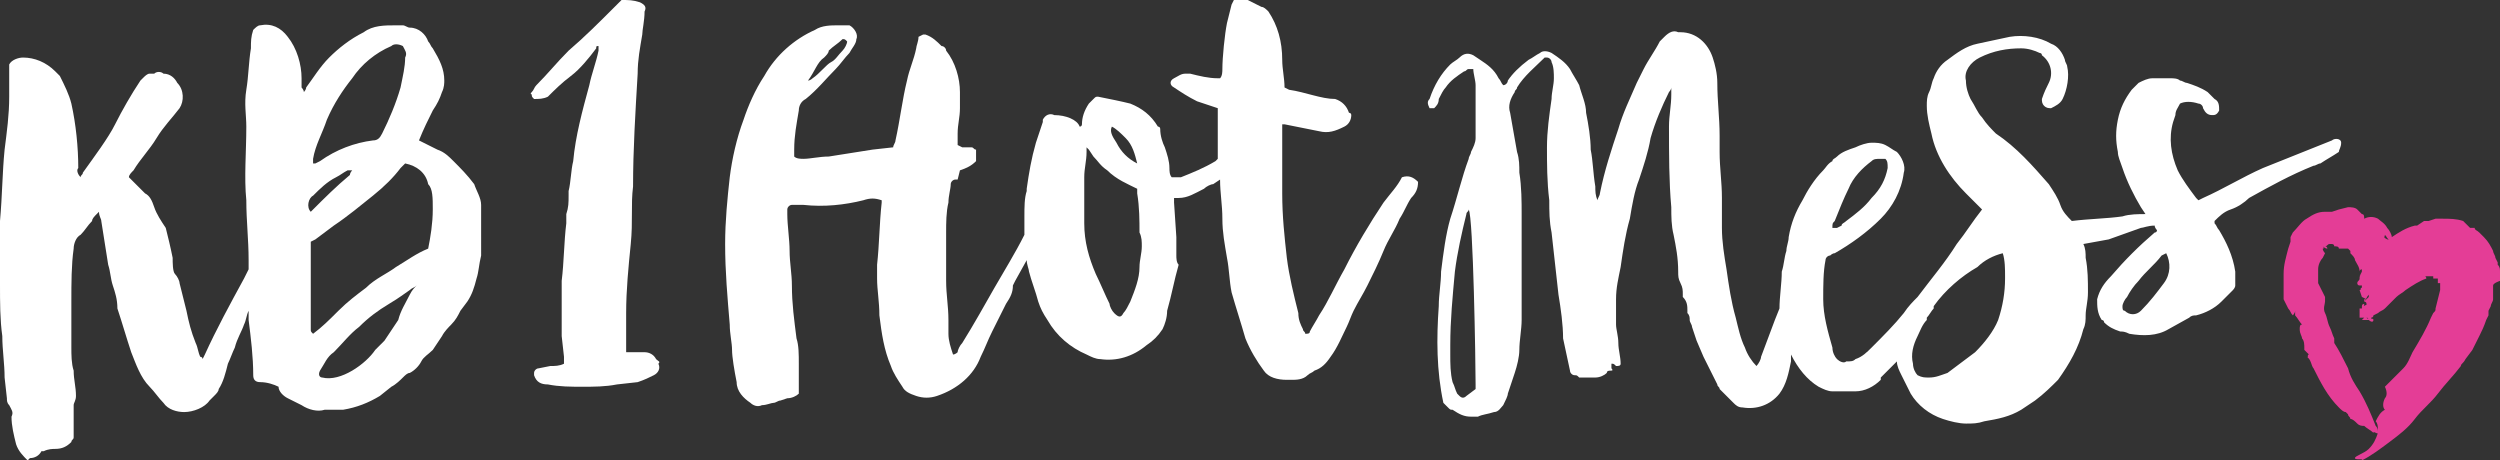 <?xml version="1.0" encoding="utf-8"?>
<!-- Generator: Adobe Illustrator 19.2.1, SVG Export Plug-In . SVG Version: 6.00 Build 0)  -->
<svg version="1.1" id="Template-2" xmlns="http://www.w3.org/2000/svg" xmlns:xlink="http://www.w3.org/1999/xlink" x="0px" y="0px"
	 viewBox="0 0 108.6 20" style="enable-background:new 0 0 108.6 20;" xml:space="preserve">
<rect x="0" y="0" width="108.6" height="20" fill="#333333" stroke="none"/>
<style type="text/css">
	.st0{fill:#FFFFFF;}
	.st1{fill:#E43D96;}
</style>
<path class="st0" d="M28.5,15.6c-0.1-0.2-0.3-0.3-0.5-0.3c-0.1,0-0.3,0-0.4,0c-0.1,0-0.3,0-0.4,0c0-0.3,0-0.6,0-0.9s0-0.5,0-0.8
	c0-1,0.1-2,0.2-3s0-1.7,0.1-2.5c0-1.6,0.1-3.2,0.2-4.9c0-0.6,0.1-1.1,0.2-1.7C27.9,1.3,28,0.9,28,0.5c0.1-0.2,0-0.3-0.2-0.4
	c0,0,0,0,0,0C27.5,0,27.3,0,27,0c-0.1,0.1-0.2,0.2-0.3,0.3C26,1,25.4,1.6,24.7,2.2c-0.5,0.5-0.9,1-1.4,1.5c-0.1,0.1-0.1,0.2-0.2,0.3
	c-0.1,0.1,0,0.1,0,0.1c0,0.1,0,0.1,0.1,0.2c0.2,0,0.4,0,0.6-0.1c0.3-0.3,0.6-0.6,1-0.9s0.8-0.8,1.1-1.2C25.9,2,25.9,2,26,2
	c0,0.1,0,0.1,0,0.2c-0.1,0.5-0.3,1-0.4,1.5C25.3,4.8,25,5.9,24.9,7c-0.1,0.4-0.1,0.9-0.2,1.3v0.2c0,0.3,0,0.5-0.1,0.8
	c0,0.1,0,0.3,0,0.4c-0.1,0.8-0.1,1.7-0.2,2.5c0,0.4,0,0.8,0,1.3c0,0.4,0,0.7,0,1.1l0.1,0.9c0,0.1,0,0.2,0,0.3
	c-0.2,0.1-0.4,0.1-0.6,0.1L23.4,16c-0.1,0-0.2,0.1-0.2,0.2c0,0,0,0.1,0,0.1c0.1,0.3,0.3,0.4,0.6,0.4c0.5,0.1,1,0.1,1.5,0.1
	c0.5,0,1,0,1.5-0.1l0.9-0.1c0.3-0.1,0.5-0.2,0.7-0.3c0.2-0.1,0.3-0.3,0.2-0.5C28.7,15.7,28.6,15.7,28.5,15.6z M27.8,15.7L27.8,15.7
	C27.8,15.7,27.8,15.7,27.8,15.7L27.8,15.7L27.8,15.7z"/>
<path class="st1" d="M108.6,12.2c0-0.1,0-0.1,0-0.2s0-0.1,0-0.2s0-0.2-0.1-0.3v-0.1l-0.1-0.2c0-0.1-0.1-0.2-0.1-0.3
	c-0.1-0.2-0.2-0.4-0.4-0.6l-0.1-0.1l-0.1-0.1c-0.1-0.1-0.2-0.1-0.2-0.2h-0.1h-0.1l-0.1-0.1L107,9.6c-0.3-0.1-0.6-0.1-0.9-0.1h-0.3
	l-0.3,0.1h-0.1h-0.1L105,9.8h-0.1c-0.4,0.1-0.7,0.3-1,0.5c0-0.1-0.1-0.3-0.2-0.4c-0.1-0.2-0.3-0.3-0.4-0.4c-0.2-0.1-0.4-0.1-0.6,0
	c0-0.1,0-0.2-0.1-0.2c-0.1-0.1-0.1-0.1-0.2-0.2C102.3,9,102.1,9,102,9l-0.4,0.1l-0.3,0.1h-0.2h-0.1H101c-0.3,0-0.5,0.1-0.8,0.3
	c-0.2,0.1-0.4,0.4-0.6,0.6l-0.1,0.2v0.1v0.1l0,0l-0.1,0.3c-0.1,0.4-0.2,0.7-0.2,1.1c0,0.1,0,0.2,0,0.4v0.3c0,0.1,0,0.2,0,0.2
	s0,0.1,0,0.2s0,0.1,0,0.2v-0.2l0.2,0.4c0.1,0.1,0.1,0.2,0.2,0.3c0,0,0.1-0.1,0.1-0.2v0.2c0.1,0.1,0.2,0.3,0.3,0.4
	c-0.1,0-0.1,0.1-0.1,0.2l0,0c0,0.2,0.1,0.3,0.1,0.4c0.1,0.1,0.1,0.3,0.1,0.4c0,0,0,0.1,0,0.1l0.1,0.1l0.1,0.1c-0.1,0,0,0.2-0.1,0.1
	c0.2,0.1,0.2,0.4,0.3,0.5c0.3,0.6,0.6,1.2,1.1,1.7l0,0c0.1,0.1,0.2,0.2,0.3,0.2c0,0,0.1,0.1,0.1,0.1c0,0.1,0.1,0.1,0.1,0.2
	c0.1,0,0.2,0.1,0.3,0.2c0.1,0.1,0.2,0.1,0.3,0.1c0.1,0.1,0.3,0.2,0.4,0.3c0-0.1,0.2,0.1,0.2,0c0-0.1,0-0.2-0.1-0.3l0,0
	c-0.2-0.5-0.4-1-0.7-1.5c-0.2-0.3-0.4-0.6-0.5-1c-0.2-0.4-0.4-0.8-0.6-1.1c0-0.1,0-0.2,0-0.2c-0.1-0.2-0.1-0.3-0.2-0.5
	c-0.1-0.2-0.1-0.4-0.2-0.6l0,0c-0.1-0.2,0-0.4,0-0.5l0,0c0-0.1,0-0.1,0-0.2l-0.1-0.2l-0.1-0.2l-0.1-0.2v-0.1v-0.1c0-0.1,0-0.1,0-0.2
	v-0.2c0-0.2,0.1-0.4,0.2-0.5l0.1-0.2V11l0,0l0,0l0,0c0,0-0.1-0.1-0.1-0.2c0.1,0,0-0.1,0-0.1c0,0,0.1,0.1,0.2,0.1c0,0,0-0.1-0.1-0.1
	c0.1,0,0.1-0.1,0.2-0.1l0,0h0.1c0,0,0.1,0,0.1,0.1c0.1,0,0.2,0,0.2,0.1c0,0,0.1,0,0.2,0c0,0,0.1,0,0.2,0l0,0c0,0,0.1,0.1,0.1,0.1
	c0,0,0,0.1,0,0.1c0.1,0.1,0.2,0.2,0.2,0.3c0.1,0.2,0.2,0.3,0.2,0.5c0,0,0-0.1,0.1-0.1c0,0,0,0.1,0,0.1l-0.1,0.2l0.1-0.1v0l0,0
	c-0.1,0.1-0.1,0.1-0.1,0.2c0,0.1-0.1,0.1-0.1,0.2c0,0,0,0.1,0.1,0.1h0.1c0,0,0,0.1,0,0.1l0,0c-0.1,0,0,0.1-0.1,0.1l0,0l0,0l0.1,0.3
	l0.2,0.1l0,0l0,0l0,0l0,0c0,0-0.1,0-0.1,0c0,0,0,0.1,0,0.1c0.1-0.1,0.1-0.2,0.2-0.3c0,0,0,0.1,0,0.1c-0.1,0.1-0.1,0.1-0.2,0.2
	c0,0,0.1,0,0.1,0.1s0,0-0.1,0.1c0,0,0-0.1,0-0.1c-0.1,0-0.1,0.1-0.1,0.1c0,0,0,0.1,0,0.1c0,0-0.1,0-0.1,0l0,0l0,0l0,0l0,0l0,0l0,0
	l-0.2,0.1l0,0l0.2-0.1l0,0l0,0.4h0.1h0.1l0,0l-0.1,0.1c0.1,0,0.2,0,0.3,0l0,0l0,0c0.1,0.1,0.2,0.1,0.2,0s-0.1,0-0.1-0.1
	c0,0,0.1,0,0.1-0.1l0,0l0.2-0.1c0.1-0.1,0.2-0.1,0.3-0.2l0.3-0.3l0.1-0.1l0.1-0.1c0.1-0.1,0.3-0.2,0.4-0.3c0.3-0.2,0.6-0.4,0.9-0.5
	c0-0.1-0.1-0.1,0-0.1c0,0,0.1,0,0.1,0h0.2c0,0,0,0.1,0,0V12c0,0,0,0.1,0,0.1l0,0c0,0,0.1,0,0.1,0h0.1l0,0v0.1c0,0,0,0.1,0,0.1h0.1
	l0,0v0.1c0,0.1,0,0.1,0,0.2l-0.1,0.4l-0.1,0.4c0,0.1,0,0.1-0.1,0.2l-0.1,0.2c-0.2,0.5-0.5,1-0.8,1.5c-0.1,0.2-0.2,0.5-0.4,0.7
	l-0.2,0.2l-0.2,0.2l-0.2,0.2l-0.2,0.2c0.1,0.2,0.1,0.4,0,0.5c-0.1,0.2-0.1,0.4,0,0.5c-0.2,0.1-0.3,0.3-0.4,0.5
	c0.1,0.1,0.1,0.3,0.1,0.5c-0.1,0.3-0.2,0.5-0.4,0.7c-0.2,0.2-0.6,0.3-0.6,0.4s0.4,0,0.3,0.1c0.4-0.2,0.8-0.5,1.2-0.8
	c0.4-0.3,0.8-0.6,1.1-1s0.7-0.7,1-1.1s0.7-0.8,1-1.2c0-0.1,0.1-0.1,0.2-0.3l0.3-0.4l0.3-0.6c0.1-0.2,0.2-0.4,0.3-0.7l0.1-0.2v-0.1
	v-0.1l0.1-0.2c0-0.1,0.1-0.2,0.1-0.3c0-0.1,0-0.1,0-0.2s0-0.1,0-0.2s0-0.1,0-0.2S108.6,12.2,108.6,12.2z M103.6,10.2L103.6,10.2
	L103.6,10.2c0.1,0.1,0.1,0.2,0.2,0.2l0,0c0,0-0.1,0-0.1,0C103.5,10.3,103.6,10.3,103.6,10.2L103.6,10.2z M102.8,13.8
	C102.9,13.8,102.9,13.8,102.8,13.8L102.8,13.8L102.8,13.8L102.8,13.8C102.9,13.8,102.9,13.9,102.8,13.8L102.8,13.8L102.8,13.8z
	 M102.9,13.9L102.9,13.9L102.9,13.9L102.9,13.9L102.9,13.9L102.9,13.9z M102.9,13.9L102.9,13.9z"/>
<path class="st1" d="M102.7,13.7L102.7,13.7C102.7,13.7,102.7,13.7,102.7,13.7z"/>
<path class="st0" d="M20.9,8.9c0-0.3-0.2-0.6-0.3-0.9c-0.3-0.4-0.6-0.7-0.9-1c-0.2-0.2-0.4-0.4-0.7-0.5l-0.6-0.3l-0.2-0.1
	c0.2-0.5,0.4-0.9,0.6-1.3C19,4.5,19.1,4.3,19.2,4c0.1-0.2,0.1-0.4,0.1-0.5c0-0.5-0.2-0.9-0.5-1.4c-0.1-0.1-0.1-0.2-0.2-0.3
	c-0.1-0.3-0.4-0.6-0.8-0.6c-0.1,0-0.2-0.1-0.3-0.1c-0.1,0-0.2,0-0.3,0c-0.5,0-1,0-1.4,0.3c-0.6,0.3-1.1,0.7-1.5,1.1
	c-0.4,0.4-0.7,0.9-1,1.3C13.3,3.9,13.2,4,13.2,4c0-0.1-0.1-0.2-0.1-0.2c0-0.1,0-0.3,0-0.4c0-0.6-0.2-1.3-0.6-1.8
	c-0.3-0.4-0.7-0.6-1.2-0.5c-0.1,0-0.2,0.1-0.3,0.2c0,0,0,0,0,0c-0.1,0.3-0.1,0.5-0.1,0.8c-0.1,0.6-0.1,1.2-0.2,1.8s0,1.1,0,1.6
	c0,1.1-0.1,2.2,0,3.2c0,0.9,0.1,1.7,0.1,2.6c0,0.1,0,0.3,0,0.4l-0.2,0.4c-0.6,1.1-1.2,2.2-1.7,3.3l-0.1,0.2c0-0.1-0.1-0.1-0.1-0.1
	c-0.1-0.2-0.1-0.4-0.2-0.6c-0.2-0.5-0.3-0.9-0.4-1.4c-0.1-0.4-0.2-0.8-0.3-1.2c0-0.1-0.1-0.3-0.2-0.4s-0.1-0.5-0.1-0.7
	c-0.1-0.5-0.2-0.9-0.3-1.3C7,9.6,6.8,9.3,6.7,9C6.6,8.7,6.5,8.5,6.3,8.4C6,8.1,5.8,7.9,5.6,7.7c0-0.1,0.1-0.2,0.2-0.3
	c0.3-0.5,0.7-0.9,1-1.4s0.7-0.9,1-1.3C8,4.4,8,3.9,7.7,3.6C7.6,3.4,7.4,3.2,7.1,3.2C7,3.1,6.8,3.1,6.7,3.2c-0.1,0-0.1,0-0.2,0
	c-0.1,0-0.2,0.1-0.3,0.2C6.2,3.4,6.2,3.4,6.1,3.5C5.7,4.1,5.3,4.8,5,5.4S4.1,6.8,3.6,7.5C3.6,7.6,3.5,7.6,3.5,7.7
	C3.4,7.6,3.3,7.4,3.4,7.3c0-0.9-0.1-1.9-0.3-2.8C3,4.1,2.8,3.7,2.6,3.3L2.4,3.1C2,2.7,1.5,2.5,1,2.5C0.8,2.5,0.5,2.6,0.4,2.8
	c0,0.1,0,0.1,0,0.2c0,0.2,0,0.9,0,1.2c0,0.8-0.1,1.5-0.2,2.3c-0.1,1-0.1,2-0.2,3.1S0,11.5,0,12.4c0,0.7,0,1.5,0.1,2.2
	c0,0.6,0.1,1.2,0.1,1.8l0.1,0.9c0,0.1,0,0.2,0.1,0.3c0.1,0.2,0.2,0.3,0.1,0.5c0,0.4,0.1,0.8,0.2,1.2C0.8,19.6,1,19.8,1.2,20l0.1-0.1
	c0.2,0,0.4-0.1,0.5-0.3c0,0,0.1,0,0.1,0c0.2-0.1,0.4-0.1,0.5-0.1c0.3,0,0.5-0.1,0.7-0.3c0-0.1,0.1-0.1,0.1-0.2c0-0.2,0-0.3,0-0.5
	c0-0.3,0-0.6,0-0.9c0-0.1,0.1-0.2,0.1-0.4c0-0.4-0.1-0.7-0.1-1.1c-0.1-0.3-0.1-0.7-0.1-1c0-0.7,0-1.3,0-2c0-0.8,0-1.6,0.1-2.3
	c0-0.2,0.1-0.5,0.3-0.6C3.7,10,3.8,9.8,4,9.6C4,9.5,4.1,9.4,4.2,9.3c0,0,0.1-0.1,0.1-0.1c0,0.2,0.1,0.3,0.1,0.4
	c0.1,0.6,0.2,1.3,0.3,1.9c0.1,0.3,0.1,0.6,0.2,0.9s0.2,0.6,0.2,1c0.2,0.6,0.4,1.3,0.6,1.9c0.2,0.5,0.4,1.1,0.8,1.5
	c0.2,0.2,0.4,0.5,0.6,0.7c0.2,0.3,0.6,0.4,0.9,0.4h0c0.4,0,0.9-0.2,1.1-0.5c0.1-0.1,0.1-0.1,0.2-0.2c0.1-0.1,0.2-0.2,0.2-0.3
	c0.2-0.3,0.3-0.7,0.4-1.1c0.1-0.2,0.2-0.5,0.3-0.7c0.1-0.4,0.3-0.7,0.4-1c0.1-0.2,0.1-0.4,0.2-0.6v0.4c0.1,0.8,0.2,1.6,0.2,2.4
	c0,0.2,0.1,0.3,0.3,0.3c0.3,0,0.6,0.1,0.8,0.2c0,0.2,0.2,0.4,0.4,0.5c0.2,0.1,0.4,0.2,0.6,0.3c0.3,0.2,0.7,0.3,1,0.2
	c0.1,0,0.1,0,0.2,0c0.2,0,0.4,0,0.6,0c0.6-0.1,1.1-0.3,1.6-0.6l0.5-0.4c0.2-0.1,0.4-0.3,0.5-0.4c0.1-0.1,0.2-0.2,0.3-0.2
	c0.2-0.1,0.4-0.3,0.5-0.5c0.1-0.2,0.3-0.3,0.5-0.5l0.4-0.6c0.1-0.2,0.3-0.4,0.4-0.5c0.2-0.2,0.3-0.4,0.4-0.6l0.3-0.4
	c0.2-0.3,0.3-0.6,0.4-1c0.1-0.3,0.1-0.6,0.2-1l0,0V9.5C20.9,9.3,20.9,9.1,20.9,8.9z M13.6,6.9c0.1-0.6,0.4-1.1,0.6-1.7
	c0.3-0.7,0.7-1.3,1.1-1.8c0.4-0.6,1-1.1,1.7-1.4c0.1-0.1,0.3-0.1,0.5,0c0.1,0.2,0.2,0.3,0.1,0.5c0,0.4-0.1,0.8-0.2,1.3
	c-0.2,0.7-0.5,1.4-0.8,2c-0.1,0.2-0.2,0.3-0.4,0.3c-0.8,0.1-1.6,0.4-2.3,0.9l-0.2,0.1c0,0,0,0-0.1,0C13.6,7,13.6,6.9,13.6,6.9
	L13.6,6.9z M13.6,8.5c0.3-0.3,0.6-0.6,1-0.8c0.2-0.1,0.3-0.2,0.5-0.3c0.1,0,0.1,0,0.2,0c-0.1,0.1-0.1,0.2-0.1,0.2
	c-0.6,0.5-1.1,1-1.6,1.5l-0.1,0.1C13.3,9,13.4,8.6,13.6,8.5L13.6,8.5z M17.8,12.8c-0.2,0.4-0.4,0.7-0.5,1.1
	c-0.2,0.3-0.4,0.6-0.6,0.9l-0.4,0.4c-0.4,0.6-1.5,1.4-2.3,1.2c-0.1,0-0.2-0.1-0.1-0.3c0.2-0.3,0.3-0.6,0.6-0.8
	c0.4-0.4,0.7-0.8,1.1-1.1c0.4-0.4,0.8-0.7,1.3-1s0.6-0.4,0.9-0.6c0.1-0.1,0.2-0.1,0.3-0.2C18,12.5,17.9,12.6,17.8,12.8L17.8,12.8z
	 M18.8,9.1c0,0.6-0.1,1.2-0.2,1.7c-0.5,0.2-0.9,0.5-1.4,0.8c-0.4,0.3-0.9,0.5-1.3,0.9c-0.4,0.3-0.8,0.6-1.2,1s-0.7,0.7-1.1,1
	c-0.1-0.1-0.1-0.1-0.1-0.2v-3.8l0.2-0.1l0.8-0.6c0.6-0.4,1.2-0.9,1.7-1.3c0.5-0.4,0.9-0.8,1.2-1.2l0.2-0.2c0.5,0.1,0.9,0.4,1,0.9
	C18.8,8.2,18.8,8.6,18.8,9.1L18.8,9.1z"/>
<path class="st0" d="M60.9,7.7c-0.2,0.4-0.5,0.7-0.8,1.1c-0.6,0.9-1.2,1.9-1.7,2.9c-0.4,0.7-0.7,1.4-1.1,2c-0.1,0.2-0.3,0.5-0.4,0.7
	c0,0.1-0.1,0.1-0.2,0.1c0-0.1-0.1-0.1-0.1-0.2c-0.1-0.2-0.2-0.4-0.2-0.7c-0.2-0.8-0.4-1.6-0.5-2.4c-0.1-0.9-0.2-1.8-0.2-2.8
	c0-0.9,0-1.8,0-2.8c0-0.1,0-0.1,0-0.2h0.1c0.5,0.1,1,0.2,1.5,0.3c0.4,0.1,0.7,0,1.1-0.2c0.2-0.1,0.3-0.3,0.3-0.5c0,0,0-0.1-0.1-0.1
	c-0.1-0.3-0.3-0.5-0.6-0.6C57.4,4.3,56.7,4,56,3.9l-0.2-0.1c0-0.4-0.1-0.8-0.1-1.2c0-0.8-0.2-1.5-0.6-2.1c-0.1-0.1-0.2-0.2-0.3-0.2
	c-0.2-0.1-0.4-0.2-0.6-0.3c-0.2-0.1-0.4-0.1-0.6,0l-0.1,0.2L53.3,1c-0.1,0.5-0.2,1.5-0.2,2c0,0.1,0,0.3-0.1,0.4h-0.1
	c-0.4,0-0.8-0.1-1.2-0.2c-0.1,0-0.1,0-0.2,0c-0.2,0-0.3,0.1-0.5,0.2c-0.2,0.1-0.2,0.3,0,0.4c0.3,0.2,0.6,0.4,1,0.6
	c0.3,0.1,0.6,0.2,0.9,0.3c0,0.4,0,0.8,0,1.2s0,0.7,0,1L52.8,7c-0.5,0.3-1,0.5-1.5,0.7c-0.1,0-0.2,0-0.4,0c-0.1-0.1-0.1-0.3-0.1-0.4
	c0-0.3-0.1-0.6-0.2-0.9c-0.1-0.2-0.2-0.5-0.2-0.8c0,0,0-0.1-0.1-0.1c-0.3-0.5-0.7-0.8-1.2-1c-0.4-0.1-0.9-0.2-1.4-0.3
	c-0.1,0-0.1,0-0.2,0.1c-0.1,0.1-0.1,0.1-0.2,0.2c-0.2,0.3-0.3,0.6-0.3,0.9c0,0,0,0.1-0.1,0.1C46.8,5.2,46.3,5,45.8,5
	c-0.2-0.1-0.4,0-0.5,0.2c0,0,0,0,0,0.1c-0.1,0.3-0.2,0.6-0.3,0.9c-0.2,0.7-0.3,1.3-0.4,2c0,0,0,0.1,0,0.1c-0.1,0.3-0.1,0.7-0.1,1.1
	c0,0.3,0,0.5,0,0.8l0,0c-0.4,0.8-0.9,1.6-1.3,2.3s-0.9,1.6-1.4,2.4c-0.1,0.1-0.2,0.3-0.2,0.4c0,0-0.1,0.1-0.2,0.1
	c-0.1-0.3-0.2-0.6-0.2-0.9c0-0.2,0-0.4,0-0.6c0-0.6-0.1-1.1-0.1-1.7c0-0.7,0-1.4,0-2.1c0-0.4,0-0.9,0.1-1.3c0-0.3,0.1-0.6,0.1-0.8
	c0-0.1,0.1-0.2,0.2-0.2c0,0,0.1,0,0.1,0l0.1-0.4C42,7.3,42.2,7.2,42.4,7c0,0,0-0.1,0-0.1c0,0,0-0.1,0-0.2c0-0.1,0-0.2,0-0.2
	c-0.1,0-0.1-0.1-0.2-0.1h-0.4l-0.2-0.1c0-0.2,0-0.3,0-0.5c0-0.4,0.1-0.7,0.1-1.1c0-0.2,0-0.5,0-0.7c0-0.6-0.2-1.3-0.6-1.8
	c0-0.1-0.1-0.2-0.2-0.2c-0.2-0.2-0.4-0.4-0.7-0.5c0,0-0.1,0-0.1,0l-0.2,0.1c0,0.2-0.1,0.4-0.1,0.5c-0.1,0.5-0.3,0.9-0.4,1.4
	c-0.2,0.8-0.3,1.7-0.5,2.6c0,0.1-0.1,0.2-0.1,0.3l-0.9,0.1L36,6.8c-0.4,0-0.8,0.1-1.1,0.1c-0.1,0-0.3,0-0.4-0.1V6.5
	c0-0.6,0.1-1.1,0.2-1.7c0-0.2,0.1-0.4,0.3-0.5c0.5-0.4,0.9-0.9,1.3-1.3c0.2-0.2,0.4-0.5,0.6-0.7c0.1-0.2,0.3-0.4,0.3-0.6
	c0.1-0.2-0.1-0.5-0.3-0.6c0,0-0.1,0-0.1,0c-0.1,0-0.3,0-0.4,0c-0.3,0-0.7,0-1,0.2c-0.9,0.4-1.7,1.1-2.2,2c-0.4,0.6-0.7,1.3-0.9,1.9
	C32,6,31.8,6.9,31.7,7.7c-0.1,0.9-0.2,1.9-0.2,2.9c0,1.2,0.1,2.3,0.2,3.5c0,0.4,0.1,0.8,0.1,1.1s0.1,0.9,0.2,1.4
	c0,0.4,0.3,0.7,0.6,0.9c0.1,0.1,0.3,0.2,0.5,0.1c0.2,0,0.4-0.1,0.5-0.1c0.1,0,0.2-0.1,0.3-0.1l0.3-0.1c0.2,0,0.4-0.1,0.5-0.2
	c0,0,0-0.1,0-0.1c0-0.3,0-0.6,0-0.9c0-0.1,0-0.2,0-0.3c0-0.4,0-0.8-0.1-1.1c-0.1-0.8-0.2-1.5-0.2-2.3c0-0.5-0.1-1-0.1-1.5
	s-0.1-1.1-0.1-1.6c0-0.1,0-0.2,0-0.2c0-0.1,0.1-0.2,0.2-0.2c0.1,0,0.1,0,0.2,0l0.3,0c0.9,0.1,1.8,0,2.6-0.2c0.3-0.1,0.5-0.1,0.8,0
	c0,0,0,0.1,0,0.1c-0.1,0.9-0.1,1.8-0.2,2.7c0,0.2,0,0.4,0,0.6c0,0.5,0.1,1,0.1,1.6c0.1,0.8,0.2,1.5,0.5,2.2c0.1,0.3,0.3,0.6,0.5,0.9
	c0.1,0.2,0.3,0.3,0.6,0.4c0.3,0.1,0.6,0.1,0.9,0c0.9-0.3,1.6-0.9,1.9-1.7c0.2-0.4,0.3-0.7,0.5-1.1s0.4-0.8,0.6-1.2
	c0.2-0.3,0.3-0.5,0.3-0.8l0.1-0.2l0.5-0.9c0,0.2,0.1,0.4,0.1,0.5c0.1,0.4,0.3,0.9,0.4,1.3c0.1,0.3,0.2,0.5,0.4,0.8
	c0.4,0.7,1,1.2,1.7,1.5c0.2,0.1,0.4,0.2,0.6,0.2c0.7,0.1,1.4-0.1,2-0.6c0.3-0.2,0.5-0.4,0.7-0.7c0.1-0.2,0.2-0.5,0.2-0.8
	c0.2-0.7,0.3-1.3,0.5-2c-0.1-0.1-0.1-0.3-0.1-0.4c0-0.3,0-0.6,0-0.8l-0.1-1.5c0-0.1,0-0.1,0-0.2c0.1,0,0.1,0,0.2,0
	c0.4,0,0.7-0.2,1.1-0.4C52.4,8.1,52.6,8,52.7,8L53,7.8c0,0.6,0.1,1.1,0.1,1.7s0.1,1.1,0.2,1.7c0.1,0.5,0.1,1,0.2,1.5
	c0.2,0.7,0.4,1.3,0.6,2c0.2,0.5,0.5,1,0.8,1.4c0.2,0.3,0.6,0.4,1,0.4h0.2c0.2,0,0.5,0,0.7-0.2c0.1-0.1,0.2-0.1,0.3-0.2
	c0.3-0.1,0.5-0.3,0.7-0.6c0.3-0.4,0.5-0.9,0.7-1.3c0.1-0.2,0.2-0.5,0.3-0.7c0.2-0.4,0.4-0.7,0.6-1.1s0.5-1,0.7-1.5s0.5-0.9,0.7-1.4
	c0.2-0.3,0.3-0.6,0.5-0.9c0.2-0.2,0.3-0.4,0.3-0.7C61.4,7.7,61.2,7.6,60.9,7.7z M35.8,2.5c0.1-0.1,0.2-0.2,0.2-0.3
	c0.2-0.2,0.4-0.3,0.6-0.5c0.1,0,0.1,0,0.2,0.1c0,0.1-0.1,0.3-0.2,0.4c-0.2,0.2-0.3,0.4-0.5,0.5s-0.5,0.5-0.8,0.7
	c0,0-0.1,0.1-0.2,0.1C35.4,3.1,35.5,2.7,35.8,2.5z M48.3,5.5c0.2,0.1,0.4,0.3,0.6,0.5c0.3,0.3,0.4,0.7,0.5,1.1
	c-0.4-0.2-0.7-0.5-0.9-0.9C48.3,5.9,48.2,5.7,48.3,5.5L48.3,5.5z M49.6,10.7c0,0.3-0.1,0.6-0.1,0.9c0,0.5-0.2,1-0.4,1.5
	c-0.1,0.2-0.2,0.4-0.3,0.5c-0.1,0.2-0.2,0.2-0.4,0c-0.1-0.1-0.2-0.3-0.2-0.4c-0.2-0.4-0.4-0.9-0.6-1.3c-0.3-0.7-0.5-1.4-0.5-2.2
	c0-0.7,0-1.4,0-2c0-0.4,0.1-0.7,0.1-1.1c0-0.1,0-0.1,0-0.2c0,0,0.1,0.1,0.1,0.1l0.2,0.3c0.2,0.2,0.3,0.4,0.6,0.6
	C48.5,7.8,49,8,49.4,8.2c0,0.1,0,0.1,0,0.2c0.1,0.6,0.1,1.2,0.1,1.7C49.6,10.3,49.6,10.5,49.6,10.7L49.6,10.7z"/>
<path class="st0" d="M101.7,6.2c0-0.2-0.3-0.2-0.4-0.1c-1,0.4-2,0.8-3,1.2c-0.9,0.4-1.7,0.9-2.6,1.3l-0.2,0.1l-0.1-0.1
	c-0.3-0.4-0.6-0.8-0.8-1.2c-0.3-0.7-0.4-1.4-0.2-2.1L94.5,5c0-0.2,0.1-0.3,0.2-0.5c0.2-0.1,0.5-0.1,0.8,0c0.1,0,0.2,0.1,0.2,0.2
	C95.8,4.9,95.9,5,96.1,5c0.1,0,0.2,0,0.3-0.2c0,0,0,0,0,0c0-0.2,0-0.4-0.2-0.5C96.1,4.2,96,4.1,95.9,4c-0.3-0.2-0.6-0.3-0.9-0.4
	c-0.1,0-0.2-0.1-0.3-0.1c-0.1-0.1-0.3-0.1-0.4-0.1c-0.3,0-0.5,0-0.8,0c-0.2,0-0.4,0.1-0.6,0.2c-0.1,0.1-0.2,0.2-0.3,0.3
	c-0.3,0.4-0.5,0.8-0.6,1.3c-0.1,0.5-0.1,0.9,0,1.4c0,0.2,0.1,0.4,0.2,0.7C92.4,7.9,92.7,8.5,93,9l0.2,0.3c-0.3,0-0.7,0-1,0.1
	c-0.7,0.1-1.4,0.1-2.2,0.2c-0.2-0.2-0.4-0.4-0.5-0.7C89.4,8.6,89.2,8.3,89,8c-0.7-0.8-1.4-1.6-2.3-2.2c-0.2-0.2-0.4-0.4-0.6-0.7
	c-0.2-0.2-0.3-0.5-0.5-0.8c-0.1-0.2-0.2-0.5-0.2-0.8c-0.1-0.4,0.2-0.8,0.6-1c0.6-0.3,1.2-0.4,1.8-0.4c0.3,0,0.6,0.1,0.8,0.2
	c0,0,0.1,0,0.1,0.1c0.4,0.3,0.5,0.8,0.3,1.2c-0.1,0.2-0.2,0.4-0.3,0.7c0,0.1,0,0.2,0.1,0.3c0.1,0.1,0.2,0.1,0.3,0.1
	c0.2-0.1,0.4-0.2,0.5-0.4c0.2-0.4,0.3-1,0.2-1.4c0-0.1-0.1-0.2-0.1-0.3c-0.1-0.3-0.3-0.6-0.6-0.7c-0.5-0.3-1.2-0.4-1.8-0.3
	c-0.5,0.1-0.9,0.2-1.4,0.3c-0.5,0.1-0.9,0.4-1.3,0.7c-0.3,0.2-0.5,0.5-0.6,0.8c-0.1,0.2-0.1,0.4-0.2,0.6c-0.1,0.2-0.1,0.4-0.1,0.6
	c0,0.4,0.1,0.8,0.2,1.2c0.2,1,0.8,1.9,1.5,2.6c0.2,0.2,0.4,0.4,0.7,0.7c-0.4,0.5-0.7,1-1.1,1.5c-0.5,0.8-1.1,1.5-1.7,2.3l0,0
	c-0.2,0.2-0.4,0.4-0.6,0.7c-0.4,0.5-0.9,1-1.4,1.5c-0.2,0.2-0.4,0.4-0.7,0.5c-0.1,0.1-0.2,0.1-0.4,0.1c-0.1,0.1-0.3,0-0.4-0.1
	c-0.1-0.1-0.2-0.3-0.2-0.5c-0.2-0.7-0.4-1.4-0.4-2.1c0-0.6,0-1.2,0.1-1.7c0-0.1,0.1-0.2,0.2-0.2c0,0,0.1-0.1,0.2-0.1
	c0.7-0.4,1.4-0.9,2-1.5c0.5-0.5,0.9-1.2,1-2c0.1-0.3-0.1-0.7-0.3-0.9c-0.2-0.1-0.3-0.2-0.5-0.3c-0.2-0.1-0.4-0.1-0.6-0.1
	c-0.2,0-0.5,0.1-0.7,0.2c-0.3,0.1-0.6,0.2-0.8,0.4c-0.1,0.1-0.2,0.1-0.2,0.2c-0.2,0.1-0.3,0.3-0.4,0.4c-0.4,0.4-0.7,0.9-0.9,1.3
	c-0.3,0.5-0.5,1-0.6,1.6c0,0.2-0.1,0.4-0.1,0.6c-0.1,0.3-0.1,0.6-0.2,0.9c0,0.5-0.1,1.1-0.1,1.6l-0.2,0.5l-0.6,1.6
	c0,0.1-0.1,0.3-0.2,0.4c-0.2-0.2-0.4-0.5-0.5-0.8c-0.2-0.4-0.3-0.9-0.4-1.3c-0.2-0.7-0.3-1.4-0.4-2.1c-0.1-0.6-0.2-1.2-0.2-1.8
	c0-0.4,0-0.8,0-1.3c0-0.7-0.1-1.3-0.1-2c0-0.2,0-0.5,0-0.7c0-0.8-0.1-1.5-0.1-2.3c0-0.4-0.1-0.8-0.2-1.1c-0.2-0.6-0.7-1.1-1.4-1.1
	c0,0-0.1,0-0.1,0c-0.2-0.1-0.4,0-0.6,0.2c-0.1,0.1-0.1,0.1-0.2,0.2c-0.2,0.4-0.5,0.8-0.7,1.2l-0.3,0.6c-0.3,0.7-0.6,1.3-0.8,2
	c-0.3,0.9-0.6,1.8-0.8,2.8c0,0.1-0.1,0.2-0.1,0.3c-0.1-0.2-0.1-0.4-0.1-0.6c-0.1-0.6-0.1-1.1-0.2-1.6c0-0.5-0.1-1.1-0.2-1.6
	c0-0.4-0.2-0.8-0.3-1.2c-0.1-0.2-0.3-0.5-0.4-0.7c-0.2-0.3-0.5-0.5-0.8-0.7c-0.2-0.1-0.4-0.1-0.5,0c-0.2,0.1-0.3,0.2-0.5,0.3
	c-0.4,0.3-0.7,0.6-0.9,0.9c0,0.1-0.1,0.2-0.2,0.2c-0.1-0.1-0.1-0.2-0.2-0.3c-0.2-0.4-0.5-0.6-0.8-0.8L64,2.4
	c-0.2-0.1-0.4-0.1-0.6,0.1c-0.1,0.1-0.3,0.2-0.4,0.3c-0.4,0.4-0.7,0.9-0.9,1.5c-0.1,0.1-0.1,0.2,0,0.4c0.2,0,0.2,0,0.2,0
	c0.1-0.1,0.2-0.2,0.2-0.4c0.1-0.2,0.2-0.4,0.3-0.5c0.2-0.3,0.5-0.5,0.8-0.7c0.1,0,0.1-0.1,0.2-0.1c0.1,0,0.1,0,0.2,0
	C64,2.9,64,3,64,3c0,0.2,0.1,0.5,0.1,0.7c0,0.8,0,1.5,0,2.3c0,0.2-0.1,0.4-0.2,0.6c0,0.1-0.1,0.2-0.1,0.3c-0.3,0.8-0.5,1.7-0.8,2.6
	c-0.2,0.7-0.3,1.5-0.4,2.3c0,0.5-0.1,1-0.1,1.5c-0.1,1.4-0.1,2.8,0.2,4.2c0.1,0.1,0.1,0.1,0.2,0.2c0.1,0.1,0.1,0.1,0.2,0.1
	c0.3,0.2,0.5,0.3,0.8,0.3c0.1,0,0.2,0,0.3,0c0.2-0.1,0.4-0.1,0.7-0.2c0.2,0,0.3-0.2,0.4-0.3c0.1-0.2,0.2-0.4,0.2-0.5
	c0.1-0.3,0.2-0.6,0.3-0.9c0.1-0.3,0.2-0.7,0.2-1c0-0.4,0.1-0.9,0.1-1.3c0-1,0-2.1,0-3.2c0-0.5,0-0.9,0-1.4s0-1.2-0.1-1.8
	c0-0.3,0-0.6-0.1-0.9c-0.1-0.6-0.2-1.1-0.3-1.7c-0.1-0.3,0-0.6,0.2-0.9c0-0.1,0.1-0.1,0.1-0.2c0.3-0.5,0.8-0.9,1.2-1.3h0.1
	c0.1,0,0.2,0.1,0.2,0.2c0.1,0.2,0.1,0.5,0.1,0.7c0,0.3-0.1,0.6-0.1,0.9c-0.1,0.7-0.2,1.4-0.2,2.1s0,1.5,0.1,2.3c0,0.5,0,0.9,0.1,1.4
	c0.1,0.9,0.2,1.8,0.3,2.7c0.1,0.6,0.2,1.3,0.2,1.9c0.1,0.5,0.2,0.9,0.3,1.4c0,0.1,0.1,0.2,0.2,0.2c0.1,0,0.1,0,0.2,0.1
	c0.2,0,0.5,0,0.7,0c0.2,0,0.4-0.1,0.5-0.2c0-0.1,0.1-0.1,0.2-0.1s0-0.1,0-0.1c0-0.1,0-0.1,0-0.2c0.1,0,0.1,0,0.2,0.1
	c0.1,0,0.2,0,0.2-0.1c0-0.3-0.1-0.6-0.1-0.9s-0.1-0.6-0.1-0.8s0-0.5,0-0.8v-0.3c0-0.5,0.1-0.9,0.2-1.4c0.1-0.7,0.2-1.4,0.4-2.1
	c0.1-0.6,0.2-1.2,0.4-1.7c0.2-0.6,0.4-1.2,0.5-1.8c0.2-0.7,0.5-1.4,0.8-2c0,0,0.1-0.1,0.1-0.2c0,0.1,0,0.2,0,0.3
	c0,0.5-0.1,0.9-0.1,1.4c0,1.2,0,2.4,0.1,3.5c0,0.4,0,0.8,0.1,1.2c0.1,0.5,0.2,1,0.2,1.6c0,0.2,0,0.3,0.1,0.5
	c0.1,0.2,0.1,0.3,0.1,0.5c0,0,0,0,0,0.1c0.2,0.2,0.2,0.4,0.2,0.6c0,0,0,0,0,0.1c0.1,0.1,0.1,0.2,0.1,0.3c0,0.1,0.1,0.2,0.1,0.3
	l0.2,0.6l0.3,0.7c0.2,0.4,0.4,0.8,0.6,1.2c0,0.1,0.1,0.1,0.1,0.2c0.2,0.2,0.4,0.4,0.6,0.6c0.1,0.1,0.2,0.2,0.4,0.2
	c0.6,0.1,1.2-0.1,1.6-0.6c0.3-0.4,0.4-0.9,0.5-1.4c0-0.1,0-0.2,0-0.3l0,0c0.3,0.6,0.7,1.1,1.2,1.4c0.2,0.1,0.4,0.2,0.6,0.2
	c0.3,0,0.7,0,1,0c0.4,0,0.8-0.2,1.1-0.5c0,0,0,0,0-0.1l0.7-0.7c0,0.2,0.1,0.4,0.2,0.6l0.4,0.8c0.3,0.5,0.8,0.9,1.4,1.1
	c0.3,0.1,0.7,0.2,1,0.2c0.3,0,0.5,0,0.8-0.1c0.6-0.1,1.1-0.2,1.6-0.5l0.6-0.4c0.4-0.3,0.7-0.6,1-0.9c0.5-0.7,0.9-1.4,1.1-2.2
	c0.1-0.2,0.1-0.4,0.1-0.6c0-0.3,0.1-0.6,0.1-1c0-0.5,0-1-0.1-1.5c0-0.2,0-0.4-0.1-0.6l1.1-0.2L93,9.9c0.1,0,0.3-0.1,0.6-0.1
	c0,0.1,0.1,0.2,0.1,0.2c0,0,0,0.1-0.1,0.1c-0.7,0.6-1.3,1.2-1.9,1.9c-0.3,0.3-0.5,0.6-0.6,1c0,0.3,0,0.6,0.2,0.9c0,0,0.1,0,0.1,0.1
	c0.2,0.2,0.4,0.3,0.7,0.4c0.1,0,0.2,0,0.4,0.1c0.6,0.1,1.2,0.1,1.7-0.2l0.9-0.5c0.1-0.1,0.2-0.1,0.3-0.1c0.4-0.1,0.8-0.3,1.1-0.6
	c0.2-0.2,0.3-0.3,0.5-0.5c0,0,0.1-0.1,0.1-0.2c0-0.2,0-0.4,0-0.6c-0.1-0.7-0.4-1.3-0.7-1.8c-0.1-0.1-0.1-0.2-0.2-0.3
	c0,0,0-0.1,0-0.1c0.2-0.2,0.4-0.4,0.7-0.5c0.3-0.1,0.6-0.3,0.8-0.5c0.9-0.5,1.8-1,2.8-1.4c0.1,0,0.2-0.1,0.3-0.1
	c0.3-0.2,0.5-0.3,0.8-0.5C101.6,6.5,101.7,6.4,101.7,6.2z M79.7,9.6c0.2-0.5,0.4-1,0.6-1.4c0.2-0.5,0.6-0.9,1-1.2
	c0.1-0.1,0.2-0.1,0.4-0.1c0,0,0.1,0,0.2,0c0.1,0.1,0.1,0.2,0.1,0.4c-0.1,0.5-0.3,0.9-0.7,1.3c-0.3,0.4-0.7,0.7-1.1,1
	c-0.1,0.1-0.2,0.1-0.2,0.2l-0.2,0.1h-0.2C79.6,9.7,79.6,9.7,79.7,9.6L79.7,9.6z M64.1,16.7c0,0.1,0,0.1,0,0.2l-0.4,0.3
	c-0.1,0.1-0.2,0.1-0.3,0c0,0-0.1-0.1-0.1-0.1c-0.1-0.2-0.1-0.3-0.2-0.5c-0.1-0.4-0.1-0.8-0.1-1.2c0-0.1,0-0.2,0-0.4
	c0-1.1,0.1-2.1,0.2-3.2c0.1-0.8,0.3-1.7,0.5-2.5c0-0.1,0.1-0.1,0.1-0.2C64,9.4,64.1,15.8,64.1,16.7L64.1,16.7z M64.1,6.7L64.1,6.7
	L64.1,6.7z M86.8,13.9c-0.2,0.5-0.6,1-1,1.4c-0.4,0.3-0.8,0.6-1.2,0.9c-0.3,0.1-0.5,0.2-0.8,0.2c-0.2,0-0.3,0-0.5-0.1
	c-0.1-0.1-0.2-0.3-0.2-0.5c-0.1-0.4,0-0.8,0.2-1.2c0.1-0.2,0.2-0.5,0.4-0.7l0,0v-0.1c0.1-0.1,0.2-0.3,0.3-0.4l0,0v-0.1
	c0.5-0.7,1.2-1.3,1.9-1.7c0.3-0.3,0.7-0.5,1.1-0.6c0.1,0.3,0.1,0.7,0.1,1c0,0,0,0.1,0,0.1C87.1,12.7,87,13.3,86.8,13.9L86.8,13.9z
	 M94,12.3c-0.3,0.4-0.6,0.8-1,1.2c-0.2,0.2-0.5,0.2-0.7,0c-0.1,0-0.1-0.1-0.1-0.2c0-0.1,0.1-0.3,0.2-0.4c0.1-0.2,0.3-0.5,0.5-0.7
	c0.3-0.4,0.7-0.7,1-1.1l0.2-0.1C94.3,11.4,94.3,11.9,94,12.3z"/>
</svg>
